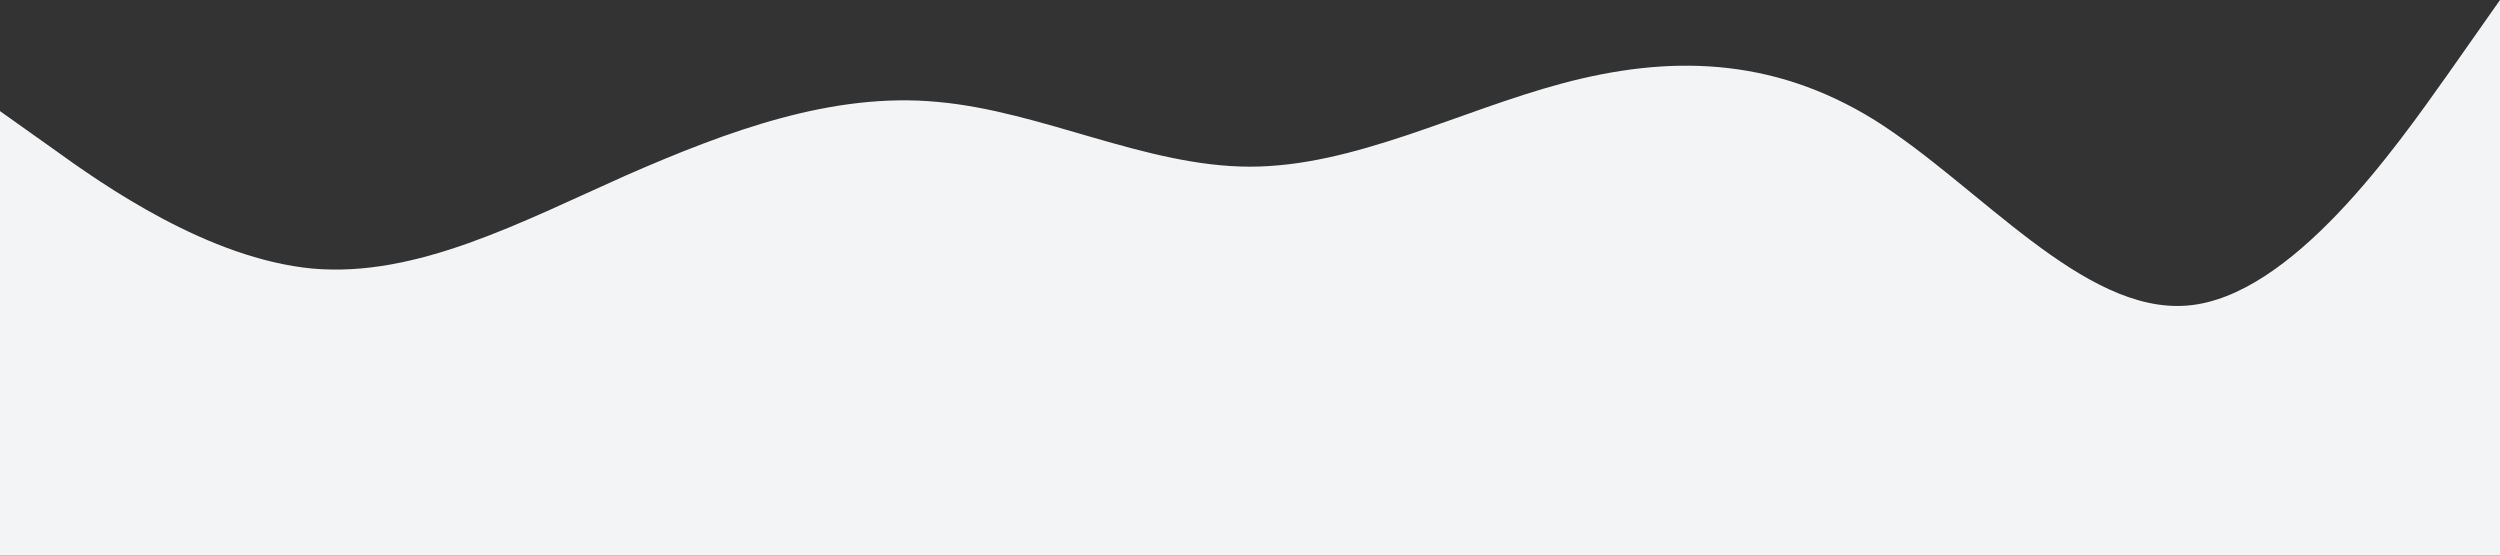 <?xml version="1.0" standalone="no"?><svg xmlns="http://www.w3.org/2000/svg" viewBox="0 0 1440 320"><rect x="0" y="0" width="1440" height="320" fill="#333333" stroke="none"/><path fill="#f3f4f5" fill-opacity="1" d="M0,64L30,85.3C60,107,120,149,180,154.7C240,160,300,128,360,101.3C420,75,480,53,540,58.7C600,64,660,96,720,96C780,96,840,64,900,48C960,32,1020,32,1080,69.3C1140,107,1200,181,1260,176C1320,171,1380,85,1410,42.7L1440,0L1440,320L1410,320C1380,320,1320,320,1260,320C1200,320,1140,320,1080,320C1020,320,960,320,900,320C840,320,780,320,720,320C660,320,600,320,540,320C480,320,420,320,360,320C300,320,240,320,180,320C120,320,60,320,30,320L0,320Z"></path></svg>